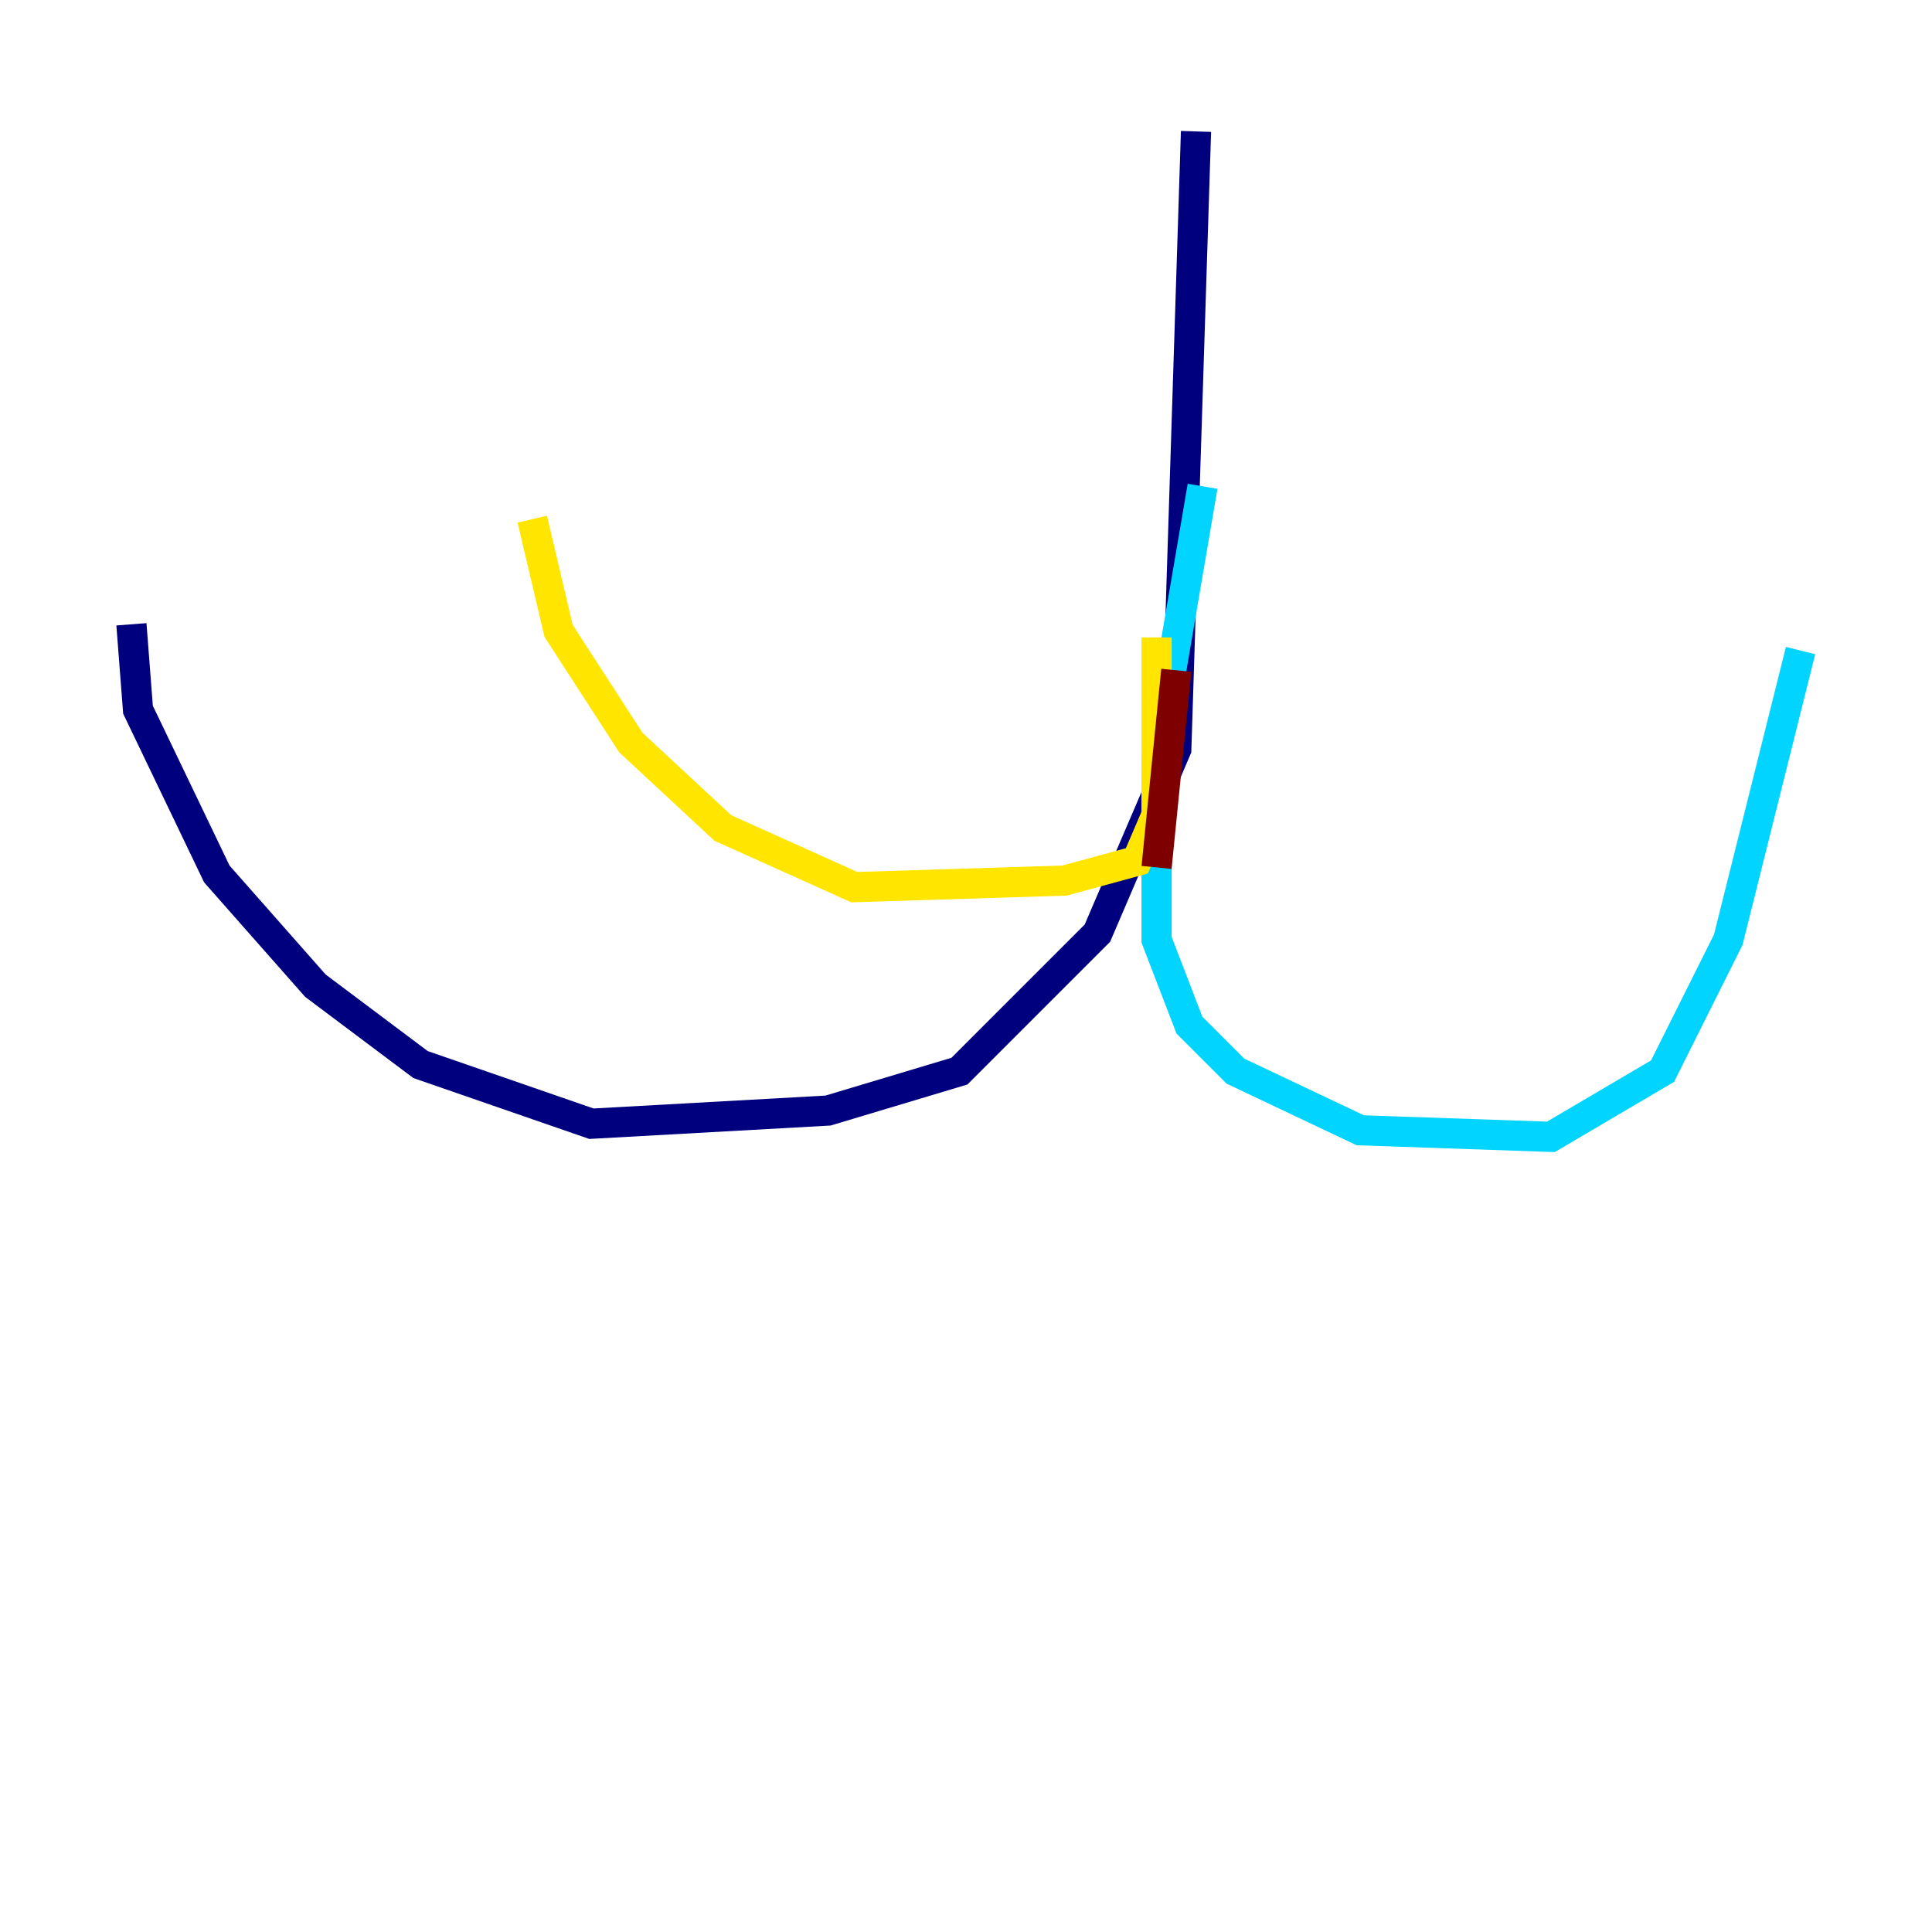 <?xml version="1.0" encoding="utf-8" ?>
<svg baseProfile="tiny" height="128" version="1.2" viewBox="0,0,128,128" width="128" xmlns="http://www.w3.org/2000/svg" xmlns:ev="http://www.w3.org/2001/xml-events" xmlns:xlink="http://www.w3.org/1999/xlink"><defs /><polyline fill="none" points="79.238,8.707 77.932,49.633 72.707,61.823 63.565,70.966 54.857,73.578 39.184,74.449 27.864,70.531 20.898,65.306 14.367,57.905 9.143,47.02 8.707,41.361" stroke="#00007f" stroke-width="2" /><polyline fill="none" points="79.674,32.218 76.626,50.068 76.626,62.258 78.803,67.918 81.85,70.966 90.122,74.884 102.748,75.32 110.15,70.966 114.503,62.258 119.293,43.102" stroke="#00d4ff" stroke-width="2" /><polyline fill="none" points="76.626,42.231 76.626,53.986 75.32,57.034 70.531,58.34 56.599,58.776 47.891,54.857 41.796,49.197 37.007,41.796 35.265,34.395" stroke="#ffe500" stroke-width="2" /><polyline fill="none" points="77.932,44.408 76.626,57.469" stroke="#7f0000" stroke-width="2" /></svg>